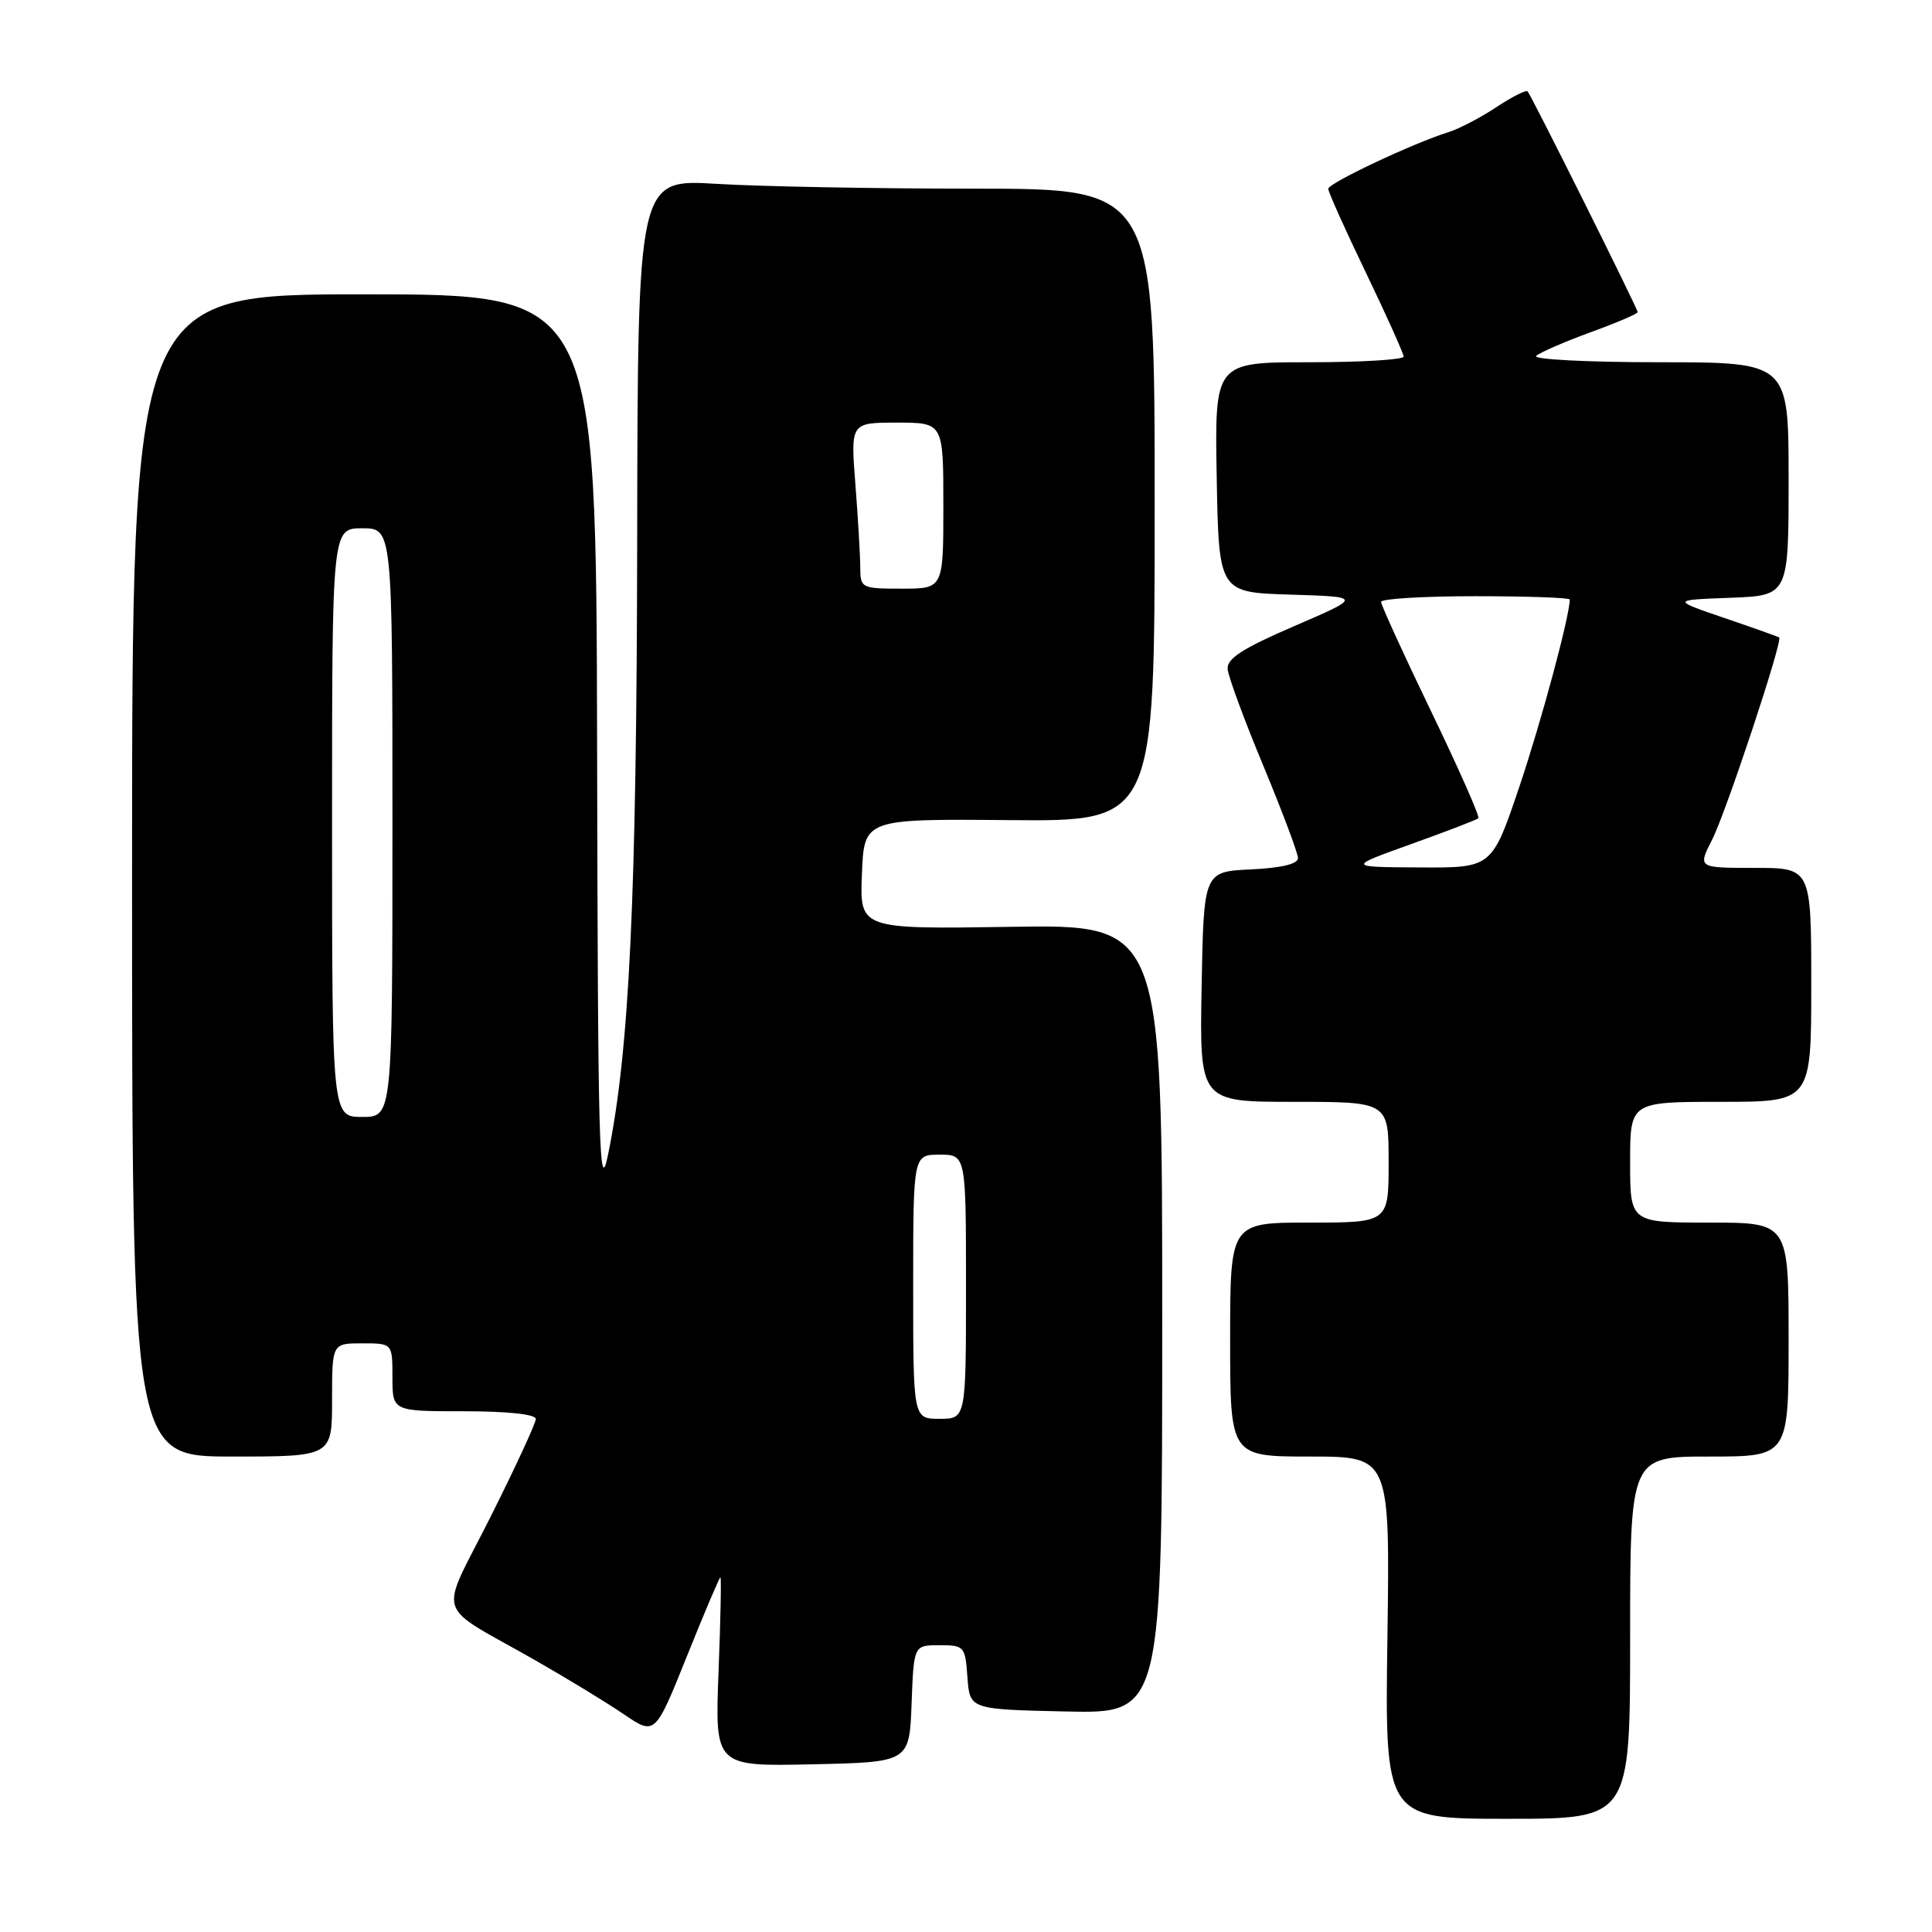 <?xml version="1.0" encoding="UTF-8" standalone="no"?>
<!DOCTYPE svg PUBLIC "-//W3C//DTD SVG 1.1//EN" "http://www.w3.org/Graphics/SVG/1.1/DTD/svg11.dtd" >
<svg xmlns="http://www.w3.org/2000/svg" xmlns:xlink="http://www.w3.org/1999/xlink" version="1.1" viewBox="0 0 256 256">
 <g >
 <path fill="currentColor"
d=" M 216.00 217.00 C 216.00 193.00 216.00 193.00 226.50 193.00 C 237.00 193.00 237.00 193.00 237.00 177.50 C 237.00 162.00 237.00 162.00 226.50 162.00 C 216.00 162.00 216.00 162.00 216.00 154.00 C 216.00 146.00 216.00 146.00 228.00 146.00 C 240.00 146.00 240.00 146.00 240.00 130.50 C 240.00 115.00 240.00 115.00 232.48 115.00 C 224.96 115.00 224.96 115.00 226.87 111.25 C 228.71 107.63 236.26 84.87 235.75 84.47 C 235.61 84.36 232.35 83.20 228.50 81.89 C 221.50 79.50 221.50 79.50 229.25 79.21 C 237.00 78.92 237.00 78.92 237.00 63.46 C 237.00 48.00 237.00 48.00 219.80 48.00 C 210.34 48.00 203.03 47.62 203.55 47.16 C 204.07 46.69 207.31 45.29 210.75 44.03 C 214.19 42.78 217.00 41.58 217.00 41.36 C 217.00 40.89 202.92 12.66 202.41 12.10 C 202.21 11.89 200.34 12.83 198.26 14.21 C 196.18 15.59 193.35 17.06 191.99 17.49 C 187.29 18.95 176.00 24.27 176.00 25.02 C 176.00 25.43 178.24 30.43 180.99 36.13 C 183.73 41.83 185.98 46.84 185.99 47.25 C 185.99 47.66 180.36 48.00 173.47 48.00 C 160.95 48.00 160.95 48.00 161.22 63.25 C 161.50 78.50 161.50 78.50 171.00 78.79 C 180.50 79.08 180.50 79.08 171.50 82.96 C 164.60 85.94 162.54 87.27 162.67 88.67 C 162.76 89.68 164.89 95.45 167.41 101.50 C 169.92 107.55 171.98 113.04 171.99 113.70 C 172.00 114.48 169.80 115.01 165.75 115.20 C 159.50 115.50 159.50 115.50 159.22 130.75 C 158.95 146.00 158.95 146.00 171.47 146.00 C 184.00 146.00 184.00 146.00 184.00 154.00 C 184.00 162.00 184.00 162.00 173.50 162.00 C 163.00 162.00 163.00 162.00 163.00 177.50 C 163.00 193.00 163.00 193.00 173.59 193.00 C 184.18 193.00 184.18 193.00 183.84 217.00 C 183.50 241.00 183.50 241.00 199.75 241.00 C 216.00 241.00 216.00 241.00 216.00 217.00 Z  M 120.79 225.75 C 121.08 218.00 121.08 218.00 124.48 218.00 C 127.77 218.00 127.90 218.14 128.19 222.25 C 128.50 226.50 128.50 226.50 141.25 226.78 C 154.00 227.06 154.00 227.06 154.00 174.78 C 154.00 122.50 154.00 122.50 133.96 122.81 C 113.91 123.12 113.91 123.12 114.21 115.81 C 114.50 108.50 114.50 108.50 133.75 108.67 C 153.00 108.84 153.00 108.84 153.00 66.92 C 153.00 25.00 153.00 25.00 129.16 25.00 C 116.04 25.00 100.63 24.71 94.91 24.36 C 84.50 23.73 84.50 23.73 84.43 71.61 C 84.36 119.06 83.40 139.20 80.57 153.00 C 79.40 158.72 79.22 152.25 79.12 99.25 C 79.00 39.00 79.00 39.00 48.25 39.00 C 17.50 39.00 17.50 39.00 17.50 116.00 C 17.50 193.00 17.50 193.00 30.75 193.00 C 44.00 193.00 44.00 193.00 44.00 185.50 C 44.00 178.00 44.00 178.00 48.00 178.00 C 52.00 178.00 52.00 178.00 52.00 182.50 C 52.00 187.00 52.00 187.00 61.50 187.00 C 67.26 187.00 71.00 187.40 71.00 188.02 C 71.00 188.57 68.30 194.41 65.00 200.99 C 58.11 214.73 57.33 212.23 71.00 220.04 C 75.12 222.39 80.37 225.59 82.65 227.14 C 86.80 229.96 86.80 229.96 91.01 219.48 C 93.32 213.72 95.33 209.00 95.46 209.00 C 95.59 209.00 95.48 214.64 95.21 221.53 C 94.73 234.06 94.73 234.06 107.61 233.78 C 120.50 233.50 120.50 233.50 120.79 225.75 Z  M 187.00 111.84 C 191.68 110.16 195.68 108.63 195.89 108.42 C 196.11 108.22 193.29 101.85 189.64 94.28 C 185.98 86.70 183.00 80.16 183.00 79.75 C 183.00 79.34 188.62 79.00 195.50 79.00 C 202.38 79.00 208.00 79.20 208.00 79.44 C 208.00 81.62 204.24 95.58 201.32 104.25 C 197.69 115.00 197.69 115.00 188.09 114.94 C 178.50 114.89 178.50 114.89 187.00 111.84 Z  M 121.00 170.50 C 121.00 153.00 121.00 153.00 124.50 153.00 C 128.00 153.00 128.00 153.00 128.00 170.50 C 128.00 188.00 128.00 188.00 124.50 188.00 C 121.00 188.00 121.00 188.00 121.00 170.50 Z  M 44.00 109.00 C 44.00 70.00 44.00 70.00 48.00 70.00 C 52.00 70.00 52.00 70.00 52.00 109.00 C 52.00 148.00 52.00 148.00 48.00 148.00 C 44.00 148.00 44.00 148.00 44.00 109.00 Z  M 113.99 75.25 C 113.99 73.74 113.70 68.79 113.35 64.25 C 112.70 56.00 112.70 56.00 118.85 56.00 C 125.00 56.00 125.00 56.00 125.00 67.00 C 125.00 78.00 125.00 78.00 119.50 78.00 C 114.17 78.00 114.00 77.92 113.99 75.25 Z "/>
</g>
</svg>